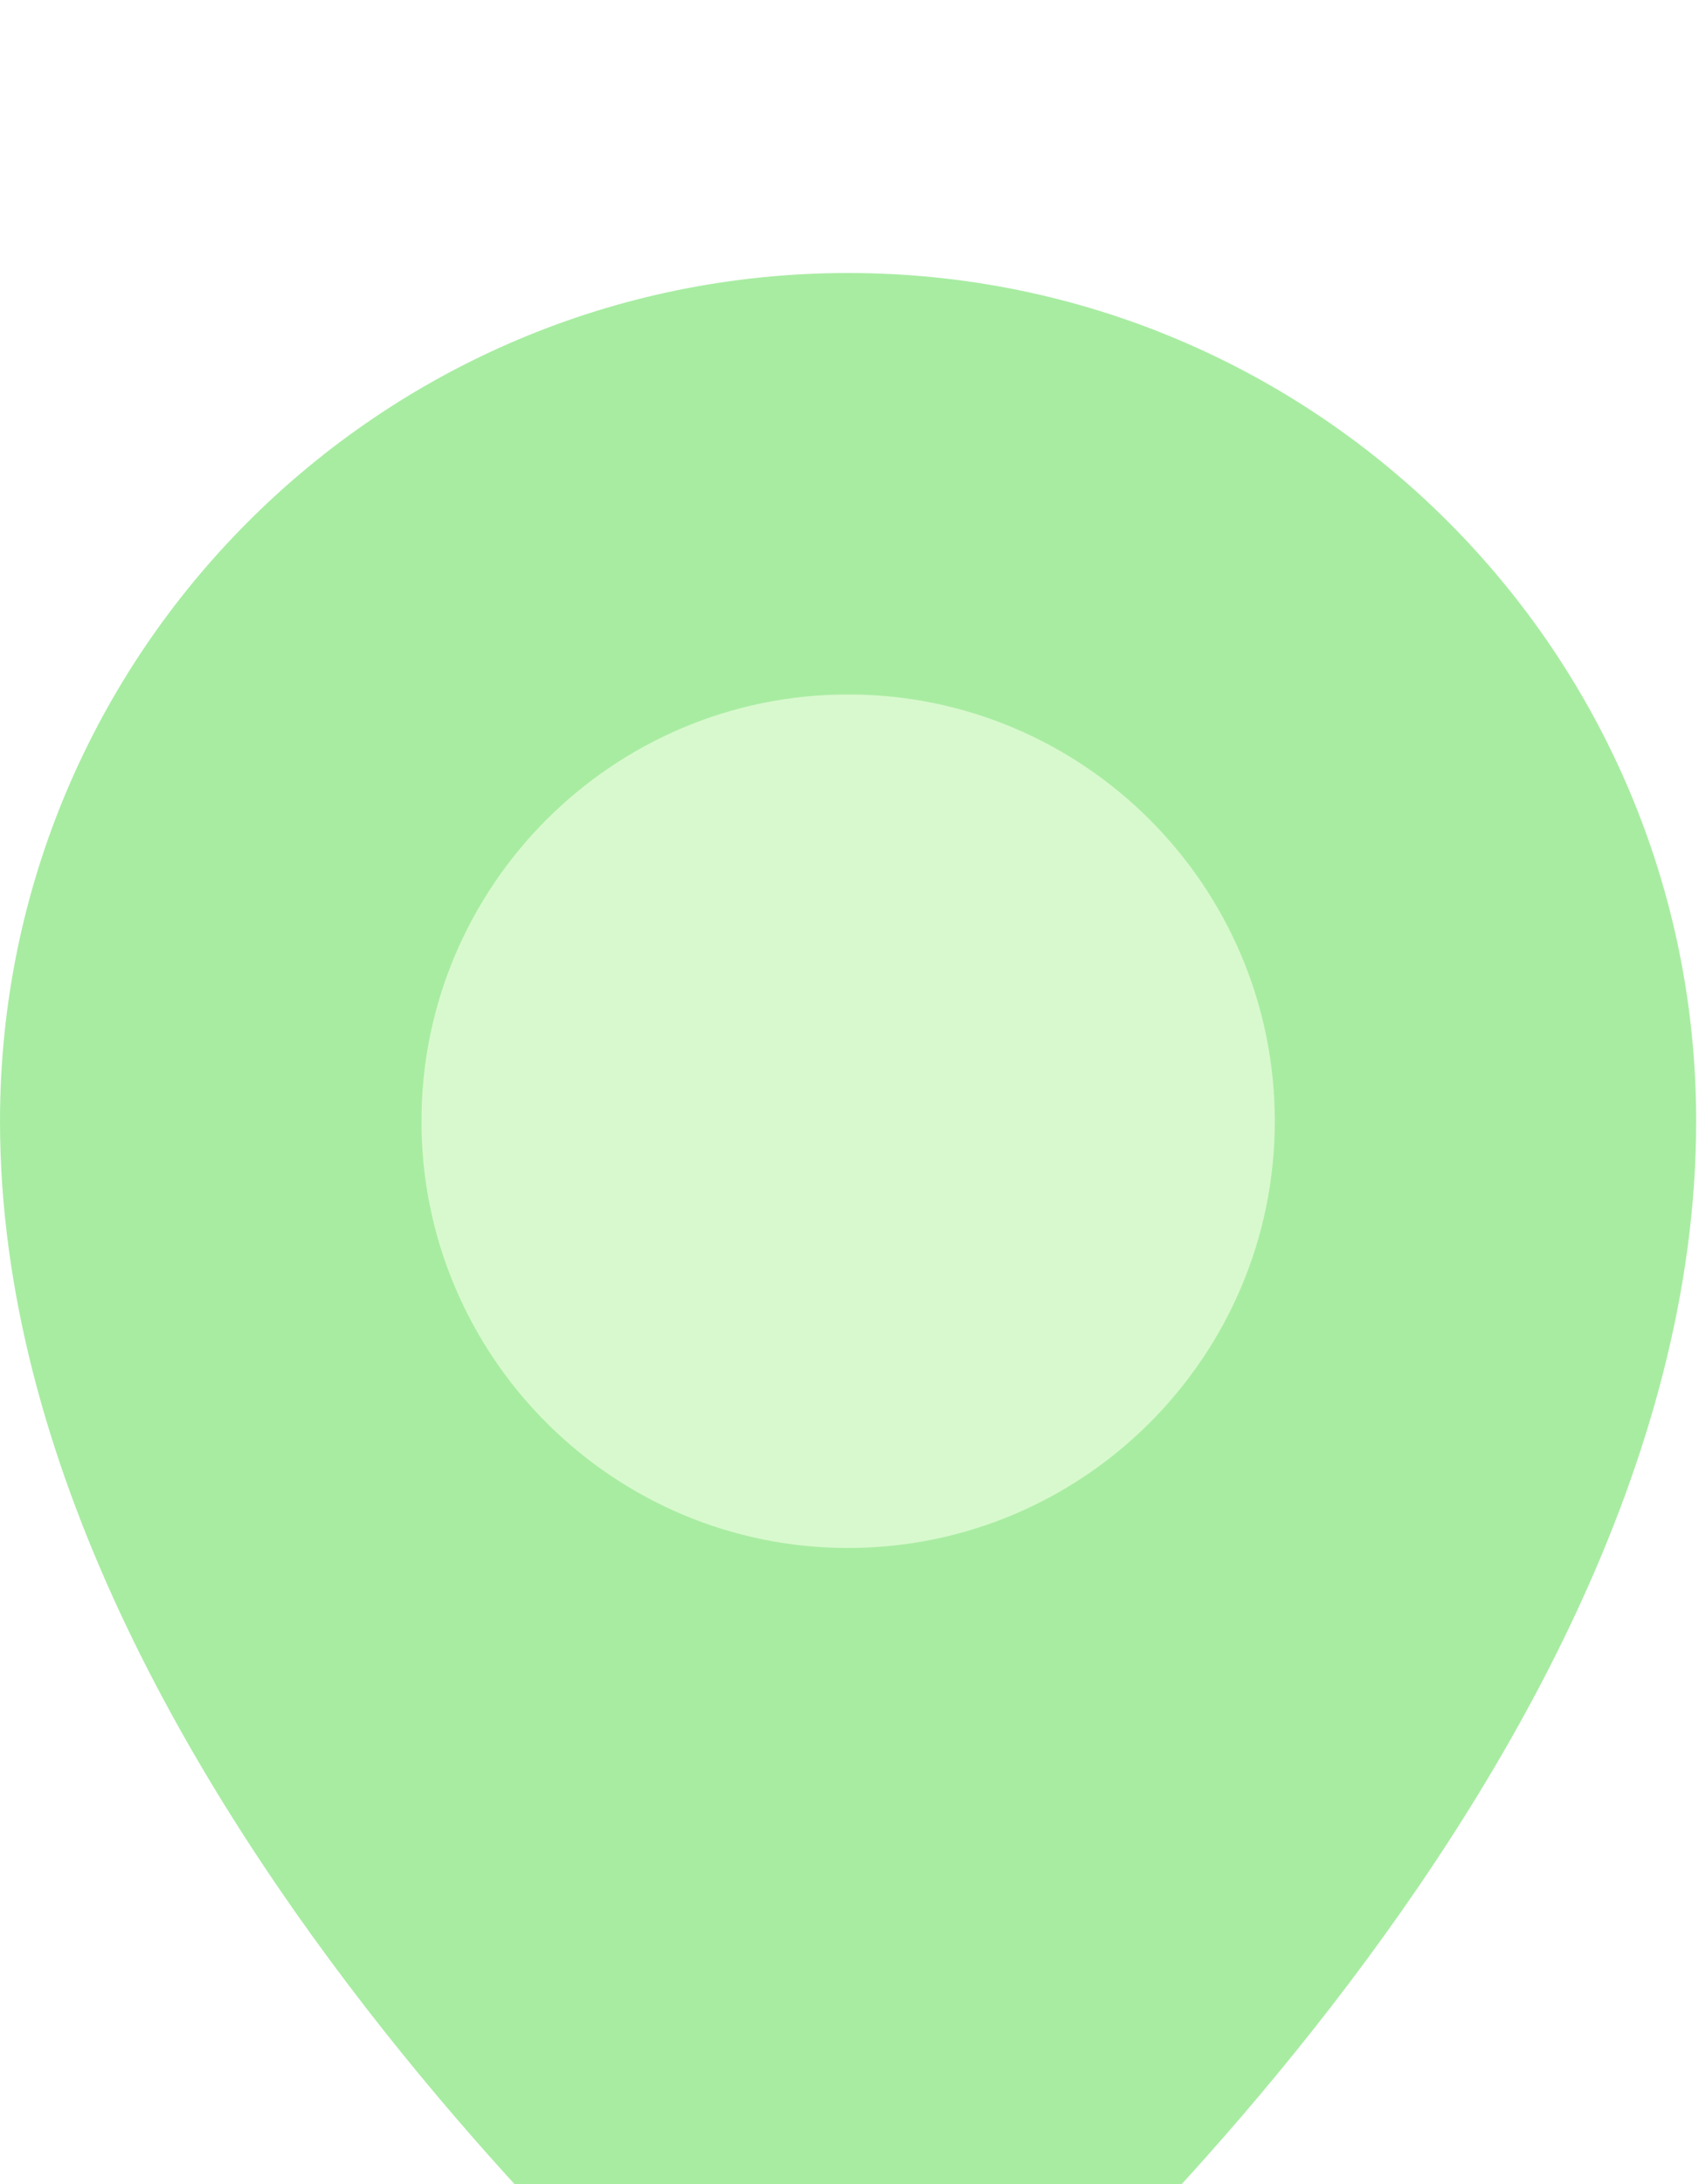 <svg width="25" height="32" viewBox="0 0 25 32" fill="none" xmlns="http://www.w3.org/2000/svg">
<g filter="url(#filter0_i_373:1171)">
<path d="M24.856 12.428C24.856 22.38 13.622 31.596 13.622 31.596C12.965 32.135 11.891 32.135 11.235 31.596C11.235 31.596 0 22.38 0 12.428C0 5.564 5.564 0 12.428 0C19.292 0 24.856 5.564 24.856 12.428Z" fill="#A8ECA2"/>
</g>
<g filter="url(#filter1_d_373:1171)">
<path d="M12.428 18.681C8.98 18.681 6.176 15.876 6.176 12.428C6.176 8.98 8.98 6.175 12.428 6.175C15.876 6.175 18.681 8.98 18.681 12.428C18.681 15.876 15.876 18.681 12.428 18.681Z" fill="#D8F9CD"/>
</g>
<defs>
<filter id="filter0_i_373:1171" x="0" y="0" width="24.856" height="36" filterUnits="userSpaceOnUse" color-interpolation-filters="sRGB">
<feFlood flood-opacity="0" result="BackgroundImageFix"/>
<feBlend mode="normal" in="SourceGraphic" in2="BackgroundImageFix" result="shape"/>
<feColorMatrix in="SourceAlpha" type="matrix" values="0 0 0 0 0 0 0 0 0 0 0 0 0 0 0 0 0 0 127 0" result="hardAlpha"/>
<feOffset dy="4"/>
<feGaussianBlur stdDeviation="2"/>
<feComposite in2="hardAlpha" operator="arithmetic" k2="-1" k3="1"/>
<feColorMatrix type="matrix" values="0 0 0 0 0.443 0 0 0 0 0.855 0 0 0 0 0.404 0 0 0 1 0"/>
<feBlend mode="normal" in2="shape" result="effect1_innerShadow_373:1171"/>
</filter>
<filter id="filter1_d_373:1171" x="2.176" y="6.175" width="20.505" height="20.505" filterUnits="userSpaceOnUse" color-interpolation-filters="sRGB">
<feFlood flood-opacity="0" result="BackgroundImageFix"/>
<feColorMatrix in="SourceAlpha" type="matrix" values="0 0 0 0 0 0 0 0 0 0 0 0 0 0 0 0 0 0 127 0" result="hardAlpha"/>
<feOffset dy="4"/>
<feGaussianBlur stdDeviation="2"/>
<feComposite in2="hardAlpha" operator="out"/>
<feColorMatrix type="matrix" values="0 0 0 0 0.443 0 0 0 0 0.855 0 0 0 0 0.404 0 0 0 1 0"/>
<feBlend mode="normal" in2="BackgroundImageFix" result="effect1_dropShadow_373:1171"/>
<feBlend mode="normal" in="SourceGraphic" in2="effect1_dropShadow_373:1171" result="shape"/>
</filter>
</defs>
</svg>
